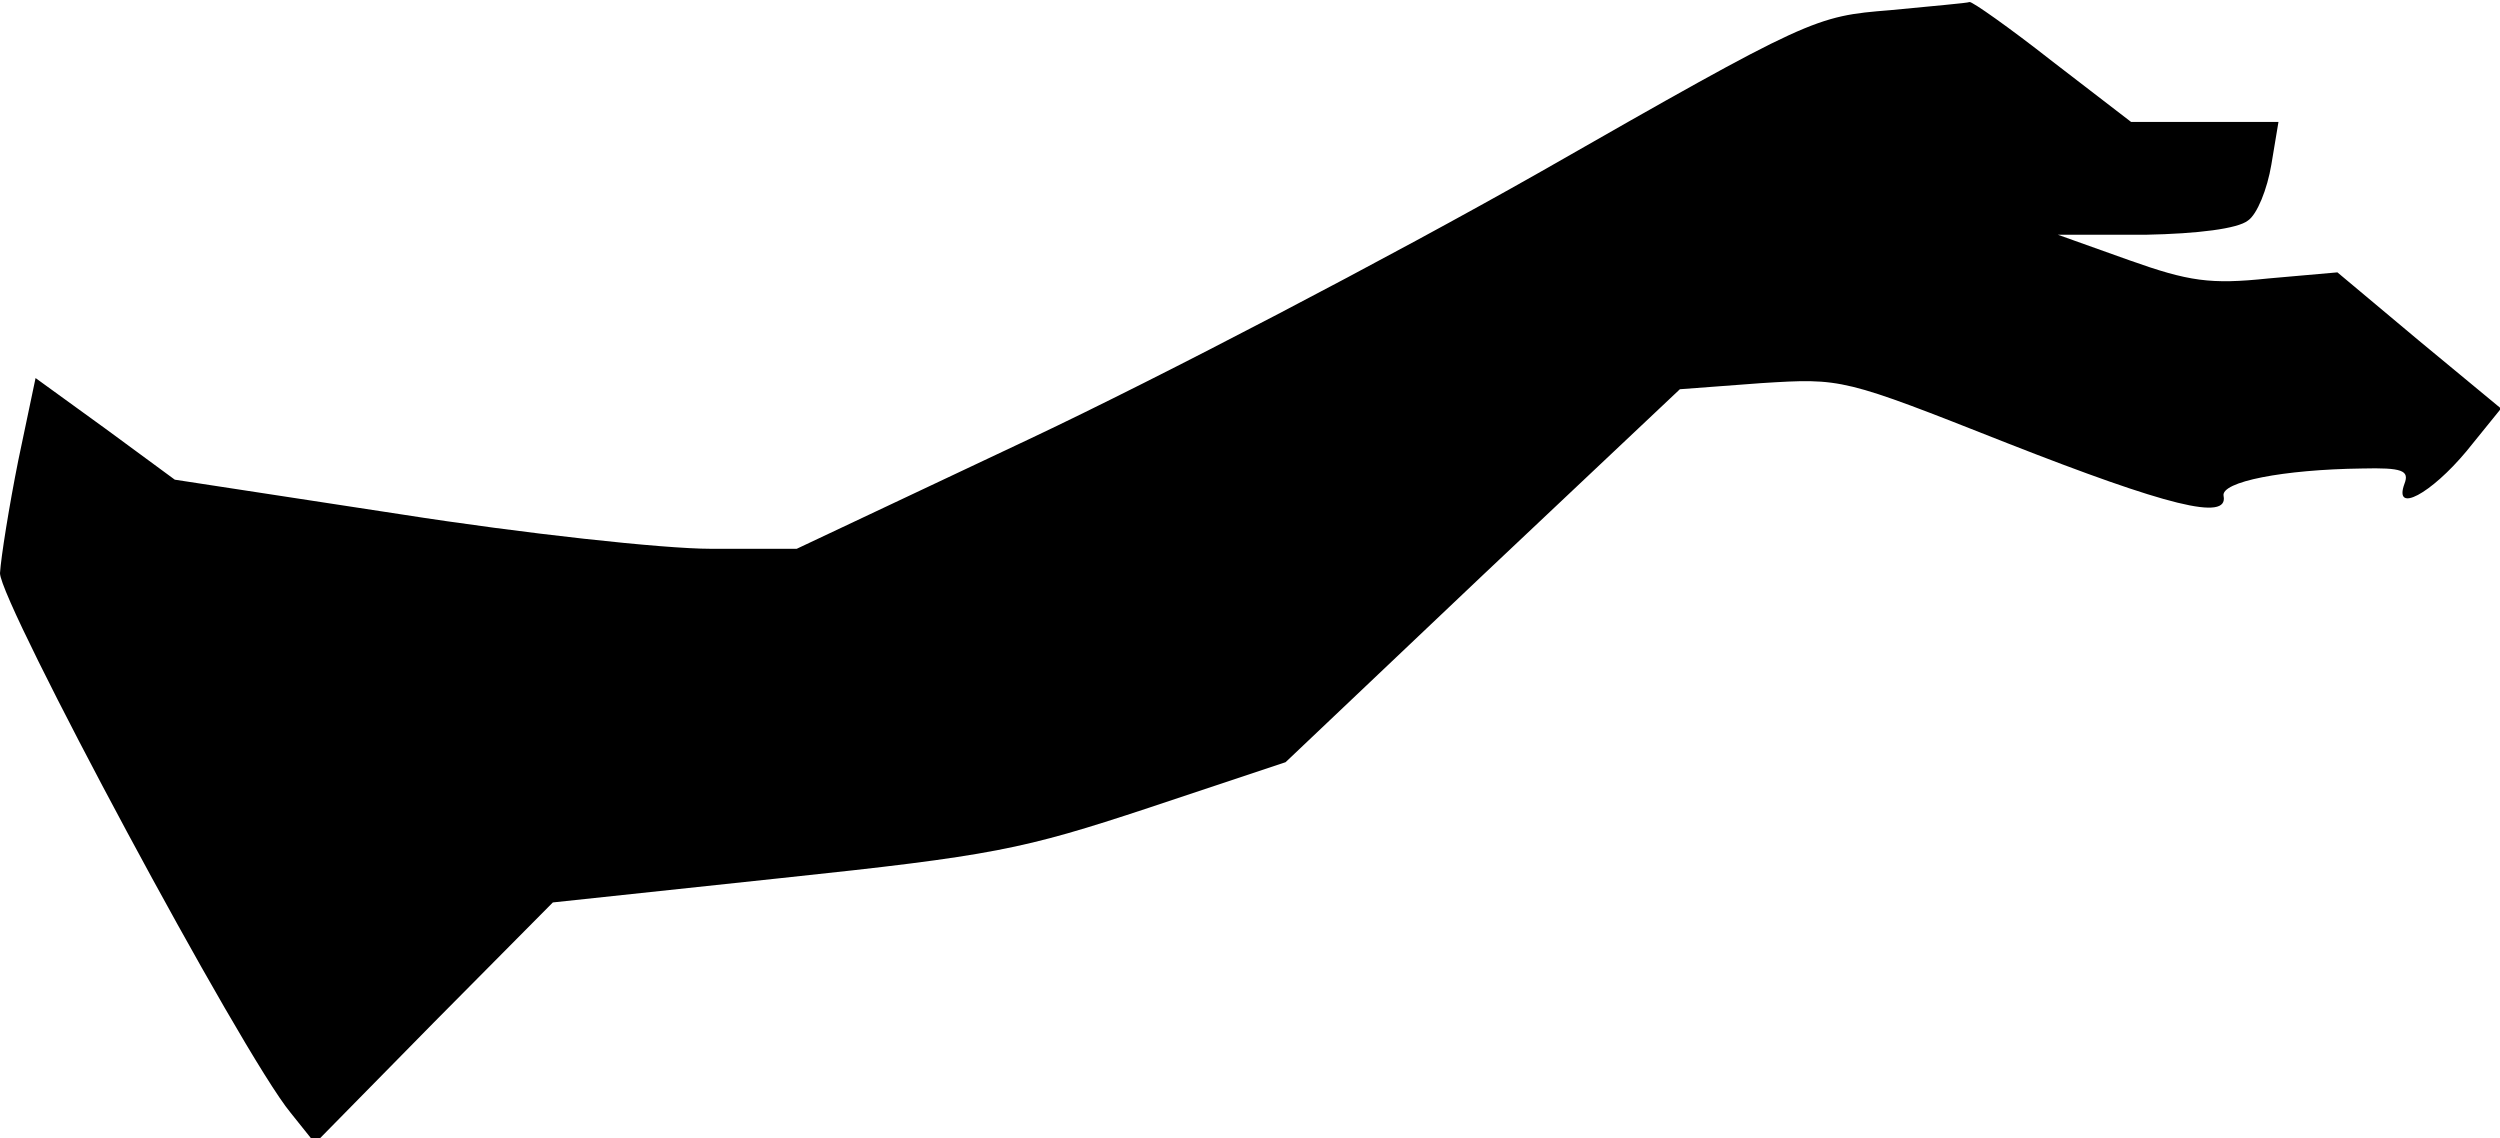 <?xml version="1.0" standalone="no"?>
<!DOCTYPE svg PUBLIC "-//W3C//DTD SVG 20010904//EN"
 "http://www.w3.org/TR/2001/REC-SVG-20010904/DTD/svg10.dtd">
<svg version="1.0" xmlns="http://www.w3.org/2000/svg"
 width="246pt" height="112pt" viewBox="0 0 246 112"
 preserveAspectRatio="xMidYMid meet">
<g transform="translate(0,112) scale(0.1,-0.1)"
fill="#000000" stroke="none">
<path fill="#000000" stroke="none" d="M1860 1110 c-74 -6 -78 -7 -344 -159
-148 -84 -374 -202 -501 -262 l-231 -109 -85 0 c-46 0 -184 15 -305 34 l-222
34 -68 50 -69 50 -17 -81 c-9 -45 -17 -95 -18 -111 0 -29 238 -473 286 -531
l24 -30 117 119 117 118 225 24 c208 22 237 28 361 69 l135 45 194 184 194
183 80 6 c80 5 80 5 242 -59 158 -62 218 -77 213 -52 -3 14 59 26 136 27 40 1
47 -2 42 -15 -11 -30 26 -10 61 32 l34 42 -81 67 -80 67 -68 -6 c-57 -6 -78
-3 -137 18 l-70 25 86 0 c52 1 91 6 101 14 9 6 19 31 23 55 l7 42 -73 0 -72 0
-78 60 c-42 33 -79 59 -81 58 -2 -1 -37 -4 -78 -8z"/>
</g>
</svg>
